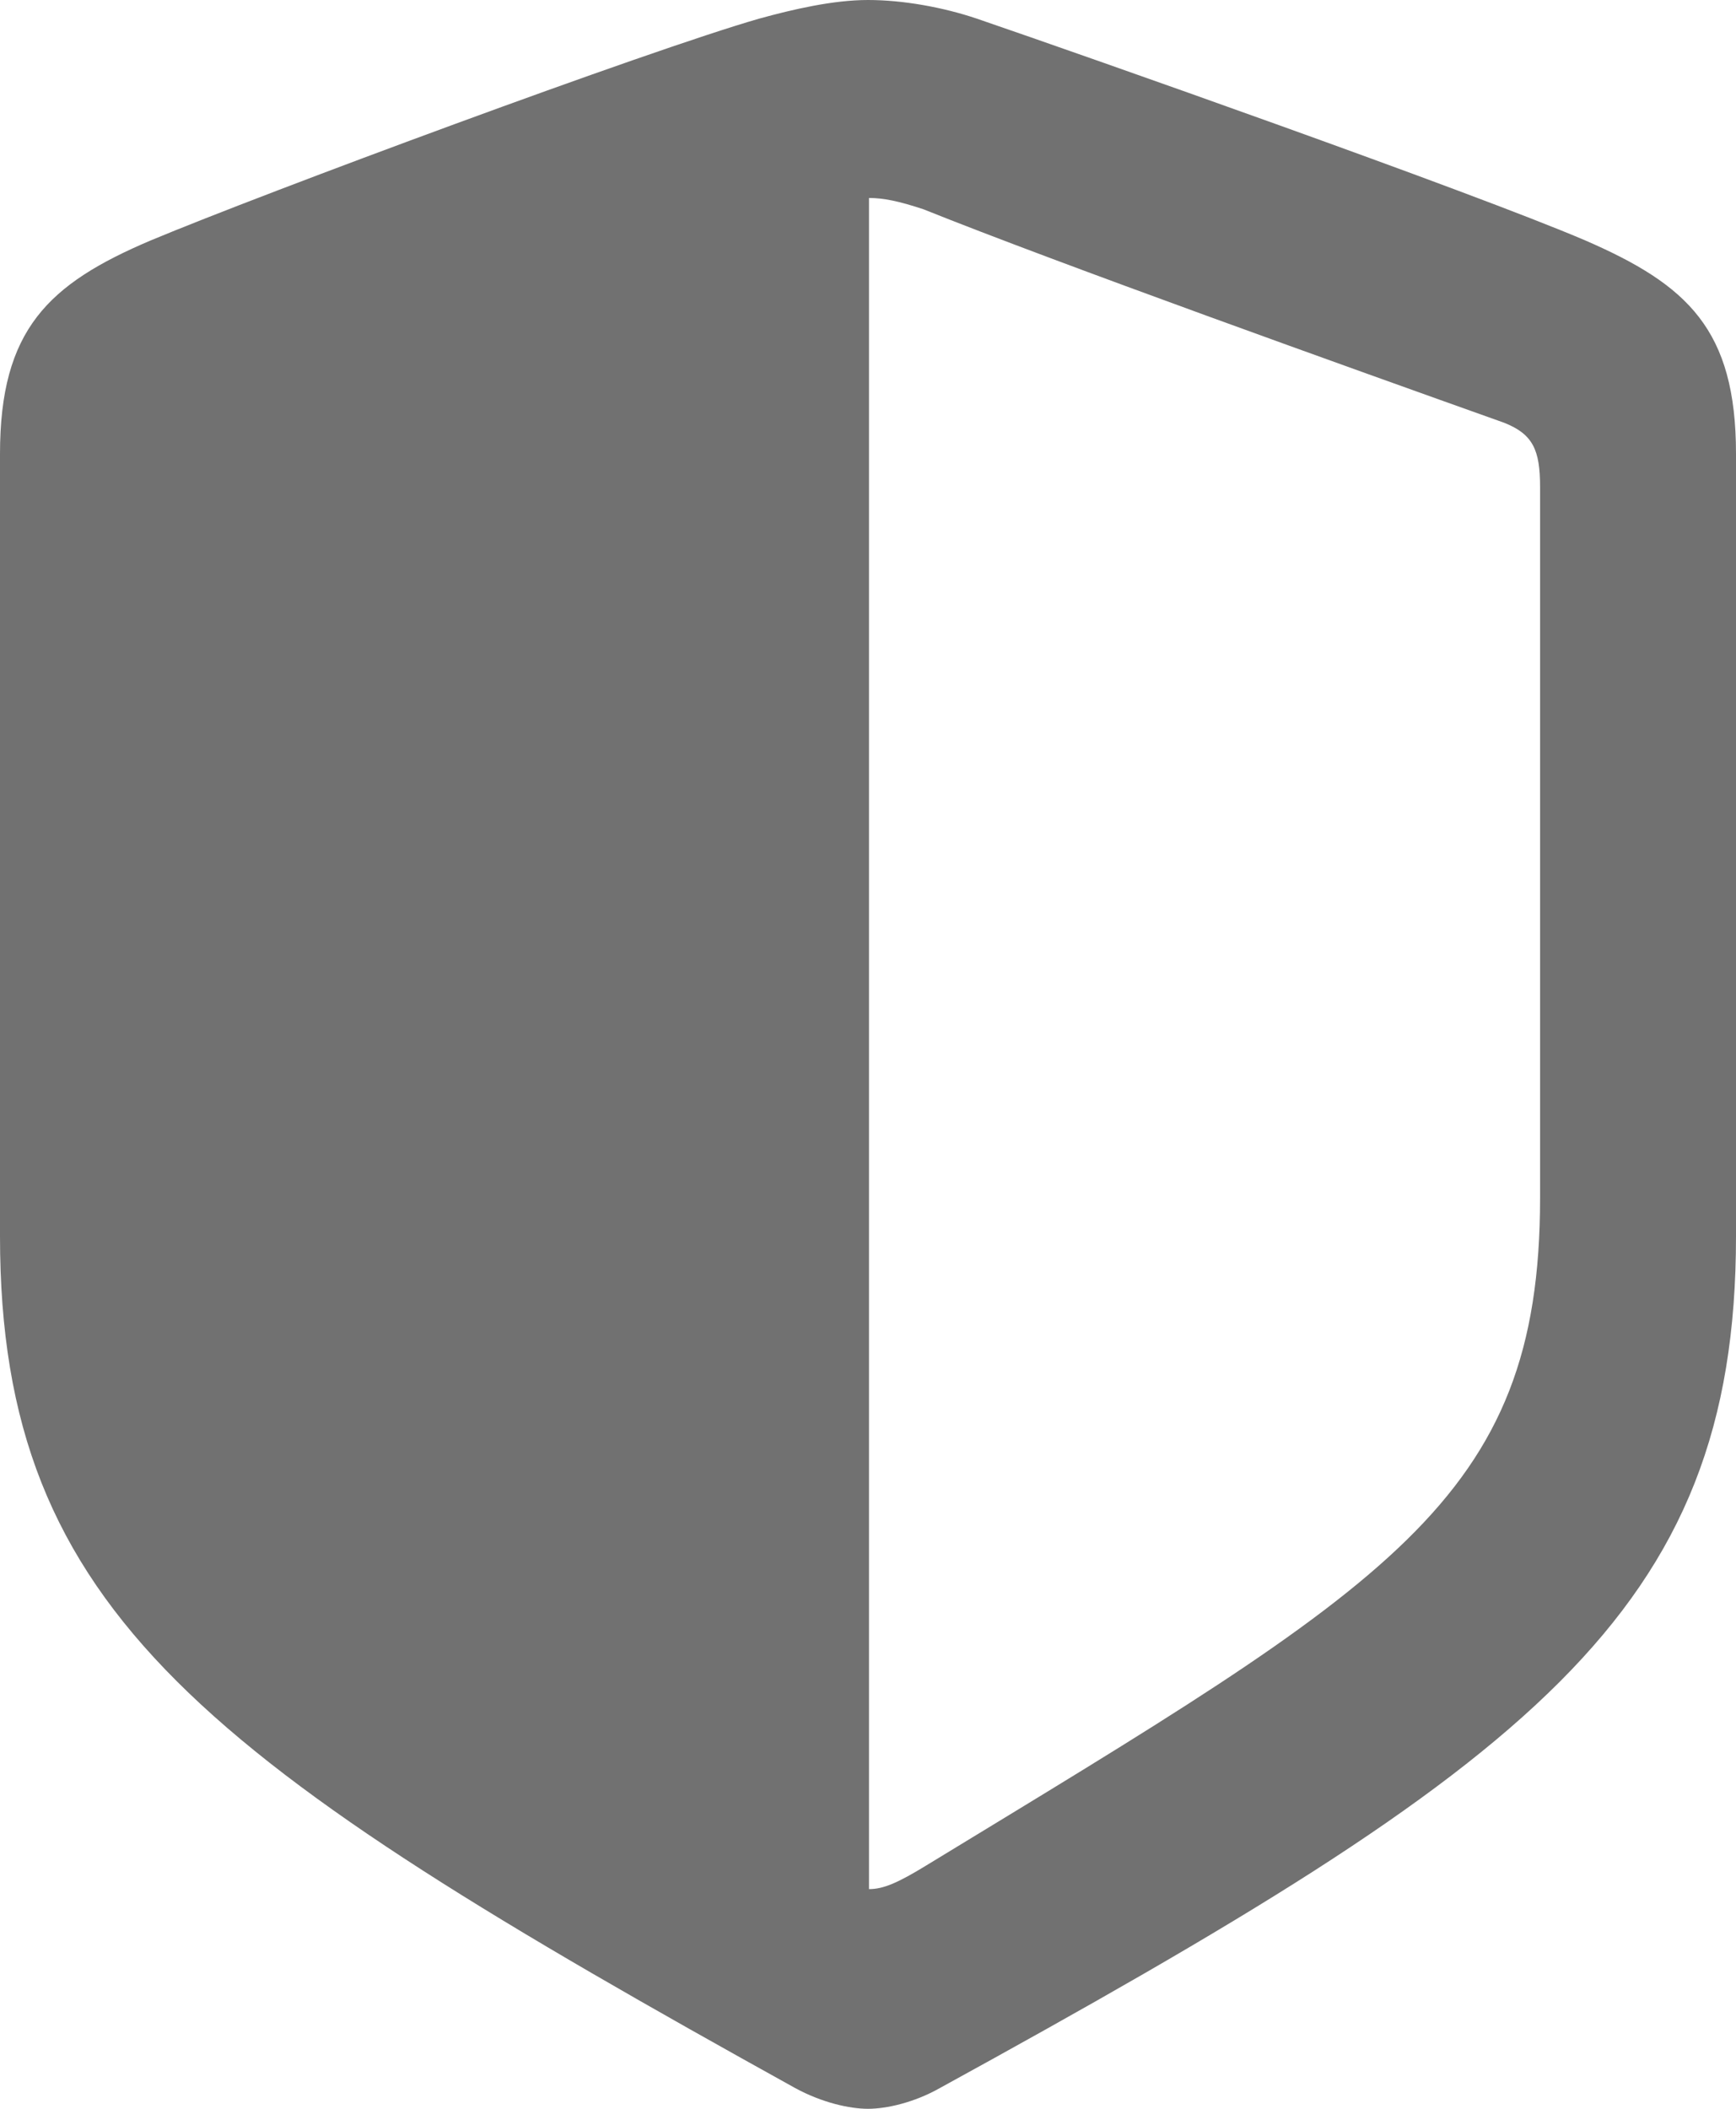 <svg width="14" height="17" viewBox="0 0 14 17" fill="none" xmlns="http://www.w3.org/2000/svg">
<path d="M7 17C7.149 17 7.372 16.95 7.579 16.833C12.345 14.218 14 13.007 14 9.966V3.659C14 2.657 13.611 2.297 12.784 1.938C11.865 1.545 8.779 0.459 7.877 0.15C7.604 0.058 7.281 0 7 0C6.719 0 6.396 0.075 6.123 0.15C5.221 0.409 2.135 1.554 1.216 1.938C0.389 2.289 0 2.657 0 3.659V9.966C0 13.007 1.663 14.201 6.413 16.833C6.628 16.95 6.851 17 7 17ZM7.447 1.687C8.531 2.122 10.889 2.966 12.13 3.408C12.362 3.5 12.42 3.626 12.42 3.926V9.657C12.42 12.105 11.203 12.765 7.472 15.037C7.24 15.179 7.124 15.229 7.008 15.229V1.596C7.124 1.596 7.248 1.621 7.447 1.687Z" fill="#717171"/>
</svg>
